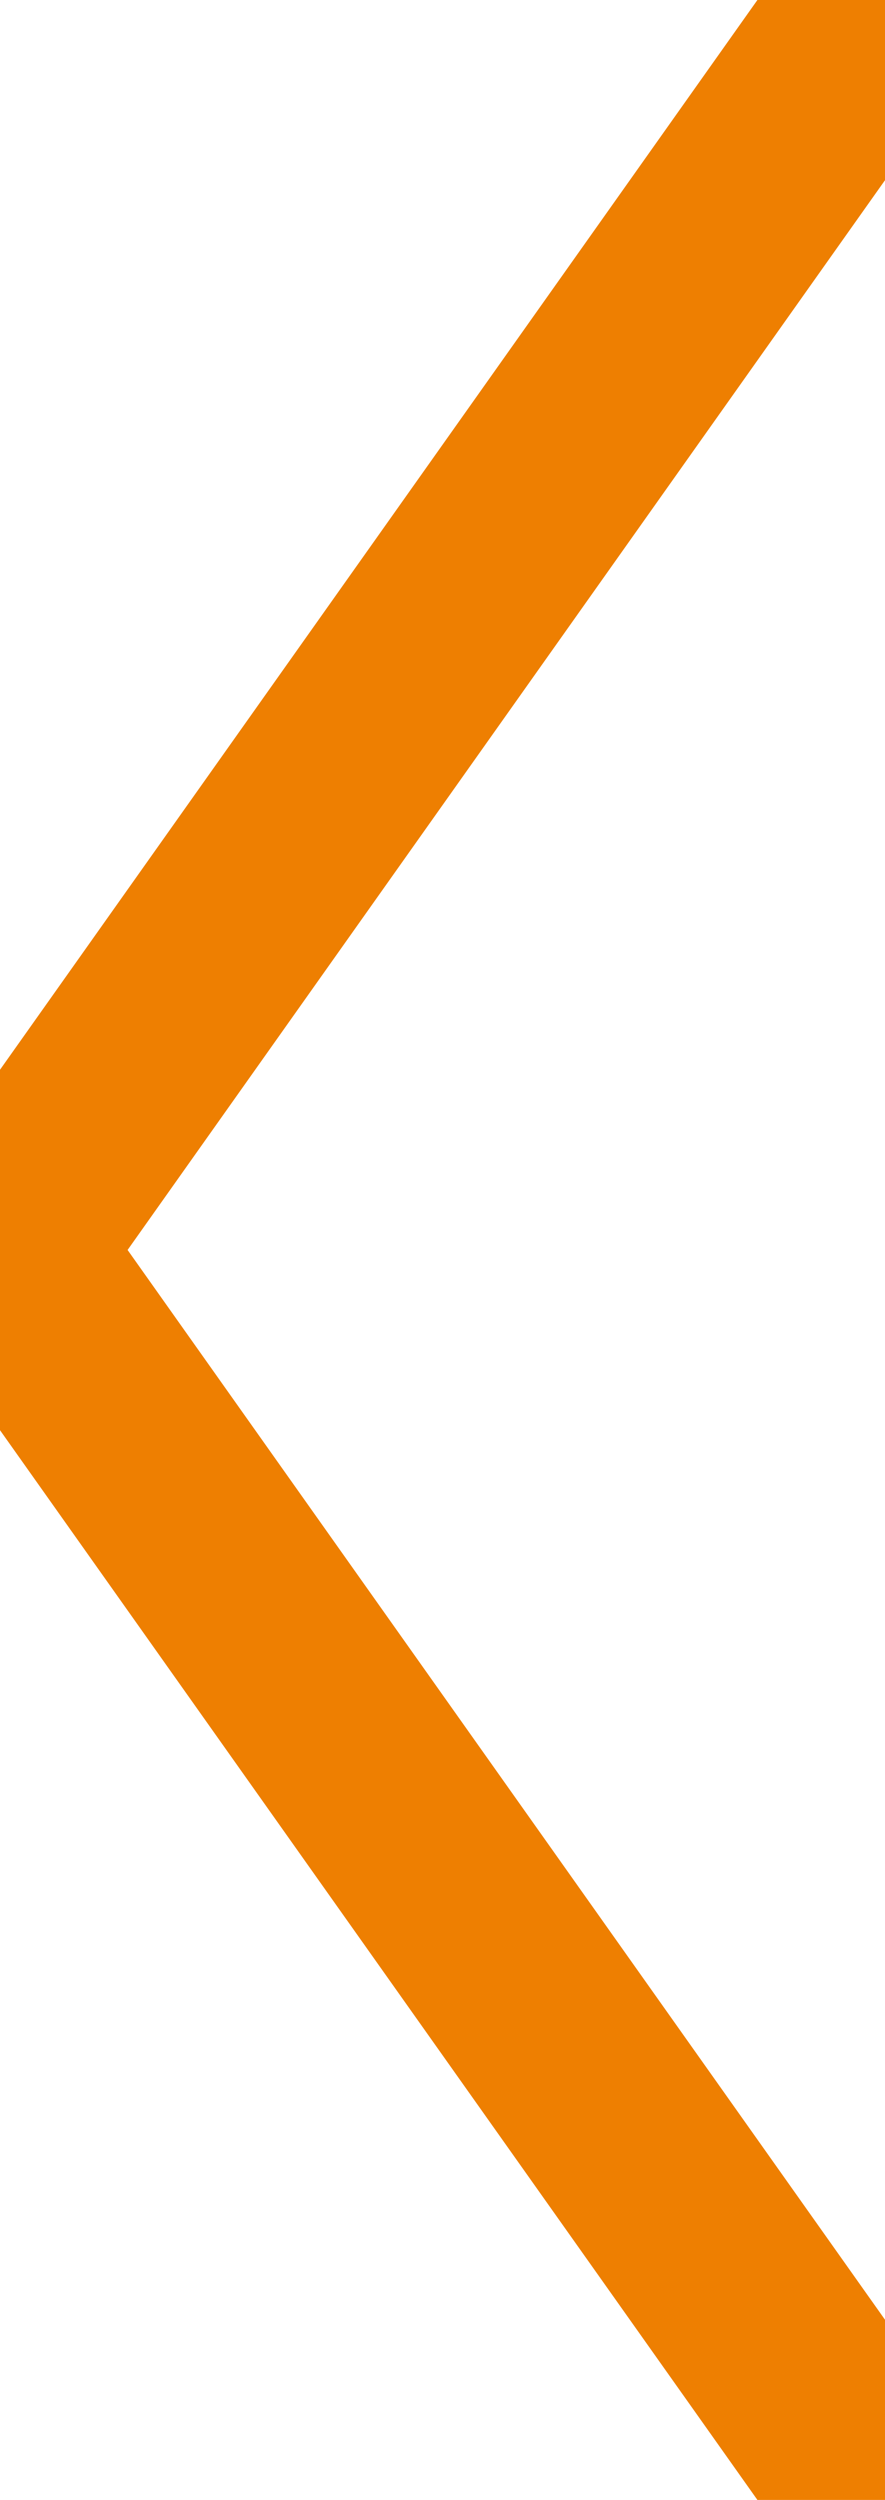 <?xml version="1.0" encoding="utf-8" ?>
<svg xmlns="http://www.w3.org/2000/svg" xmlns:xlink="http://www.w3.org/1999/xlink" width="17" height="48">
	<defs>
		<clipPath id="clip_0">
			<rect x="-33" y="-316" width="1280" height="2513" clip-rule="evenodd"/>
		</clipPath>
	</defs>
	<g clip-path="url(#clip_0)">
		<path fill="none" stroke="rgb(238,127,1)" stroke-width="4" stroke-miterlimit="4" d="M17 0L0 24L17 48L0 24L17 0Z"/>
	</g>
</svg>
